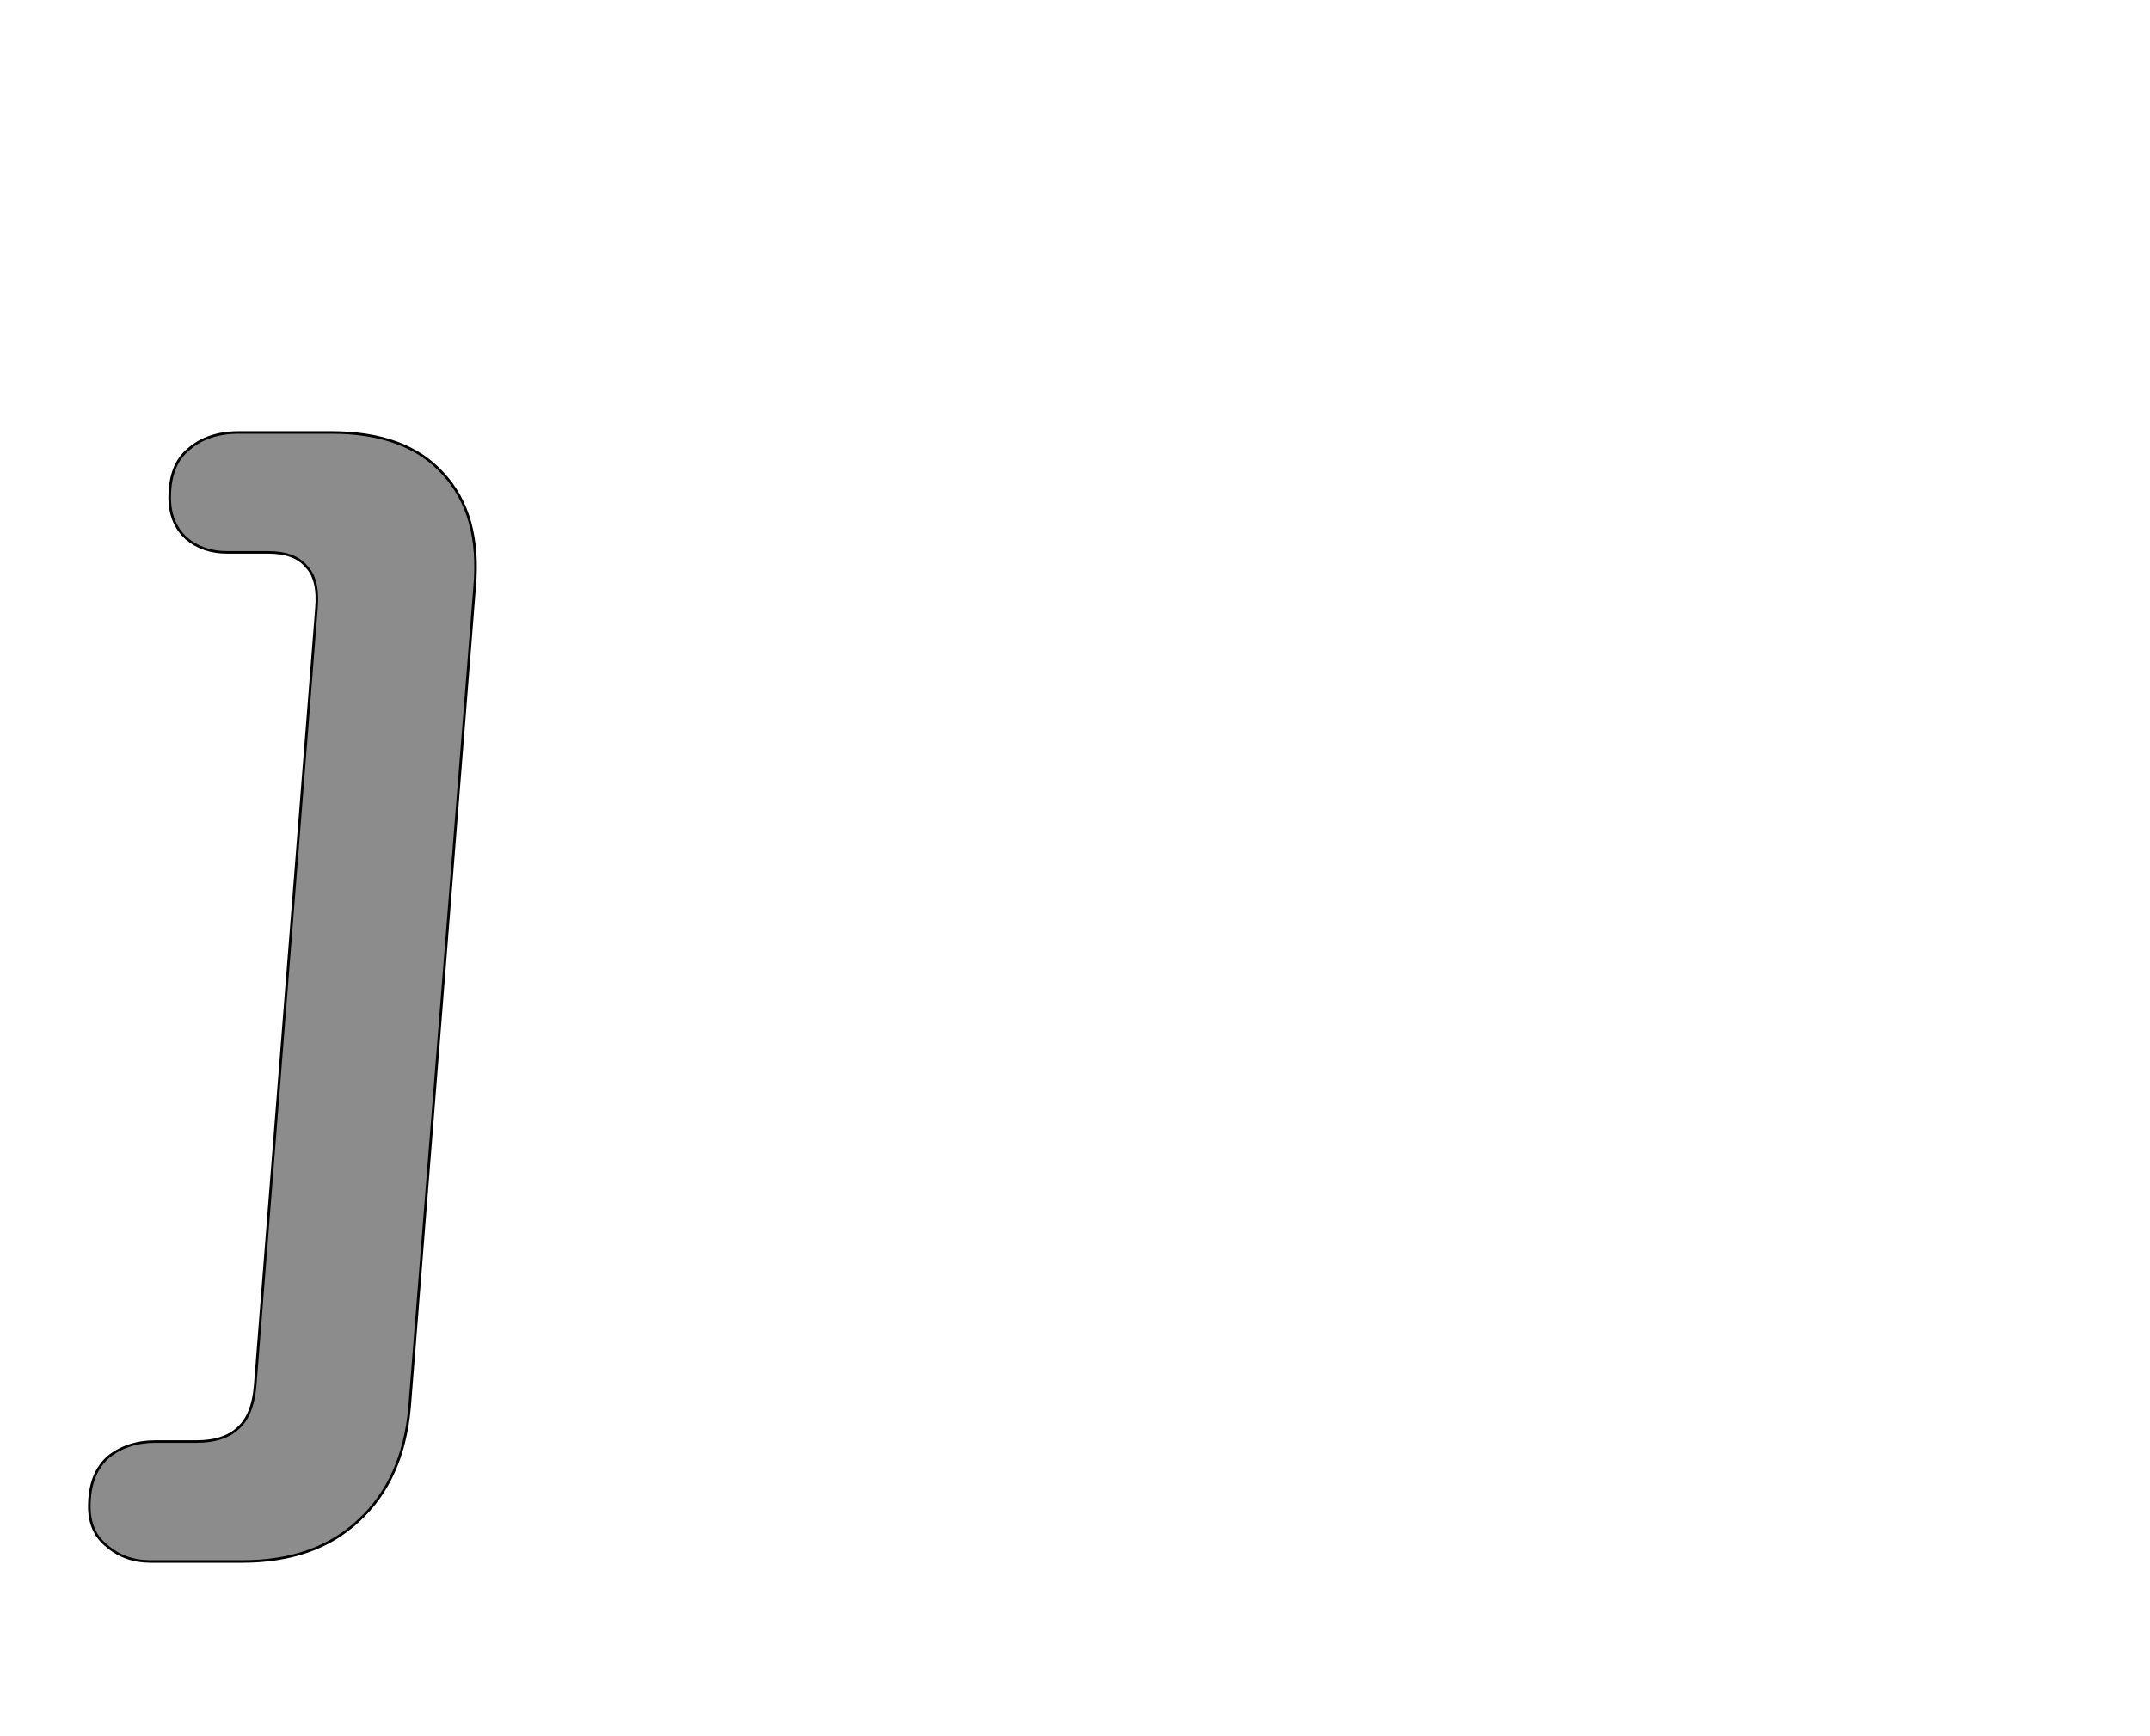 <!--
BEGIN METADATA

BBOX_X_MIN -30
BBOX_Y_MIN -180
BBOX_X_MAX 273
BBOX_Y_MAX 705
WIDTH 307
HEIGHT 885
H_BEARING_X -30
H_BEARING_Y 705
H_ADVANCE 351
V_BEARING_X -205
V_BEARING_Y 239
V_ADVANCE 1364
ORIGIN_X 0
ORIGIN_Y 0

END METADATA
-->

<svg width='1685px' height='1361px' xmlns='http://www.w3.org/2000/svg' version='1.1'>

 <!-- make sure glyph is visible within svg window -->
 <g fill-rule='nonzero'  transform='translate(100 1044)'>

  <!-- draw actual outline using lines and Bezier curves-->
  <path fill='black' stroke='black' fill-opacity='0.45'  stroke-width='2'  d='
 M 218,-705
 M 247,-673
 Q 277,-641 272,-584
 L 221,59
 Q 216,116 181,148
 Q 147,180 90,180
 L 18,180
 Q -2,180 -16,168
 Q -30,157 -30,137
 Q -30,111 -15,98
 Q 0,86 22,86
 L 54,86
 Q 75,86 86,76
 Q 98,66 100,42
 L 148,-567
 Q 150,-590 140,-600
 Q 131,-611 110,-611
 L 78,-611
 Q 59,-611 46,-622
 Q 33,-634 33,-654
 Q 33,-680 48,-692
 Q 63,-705 87,-705
 L 160,-705
 Q 218,-705 247,-673
 Z

  '/>
 </g>
</svg>
